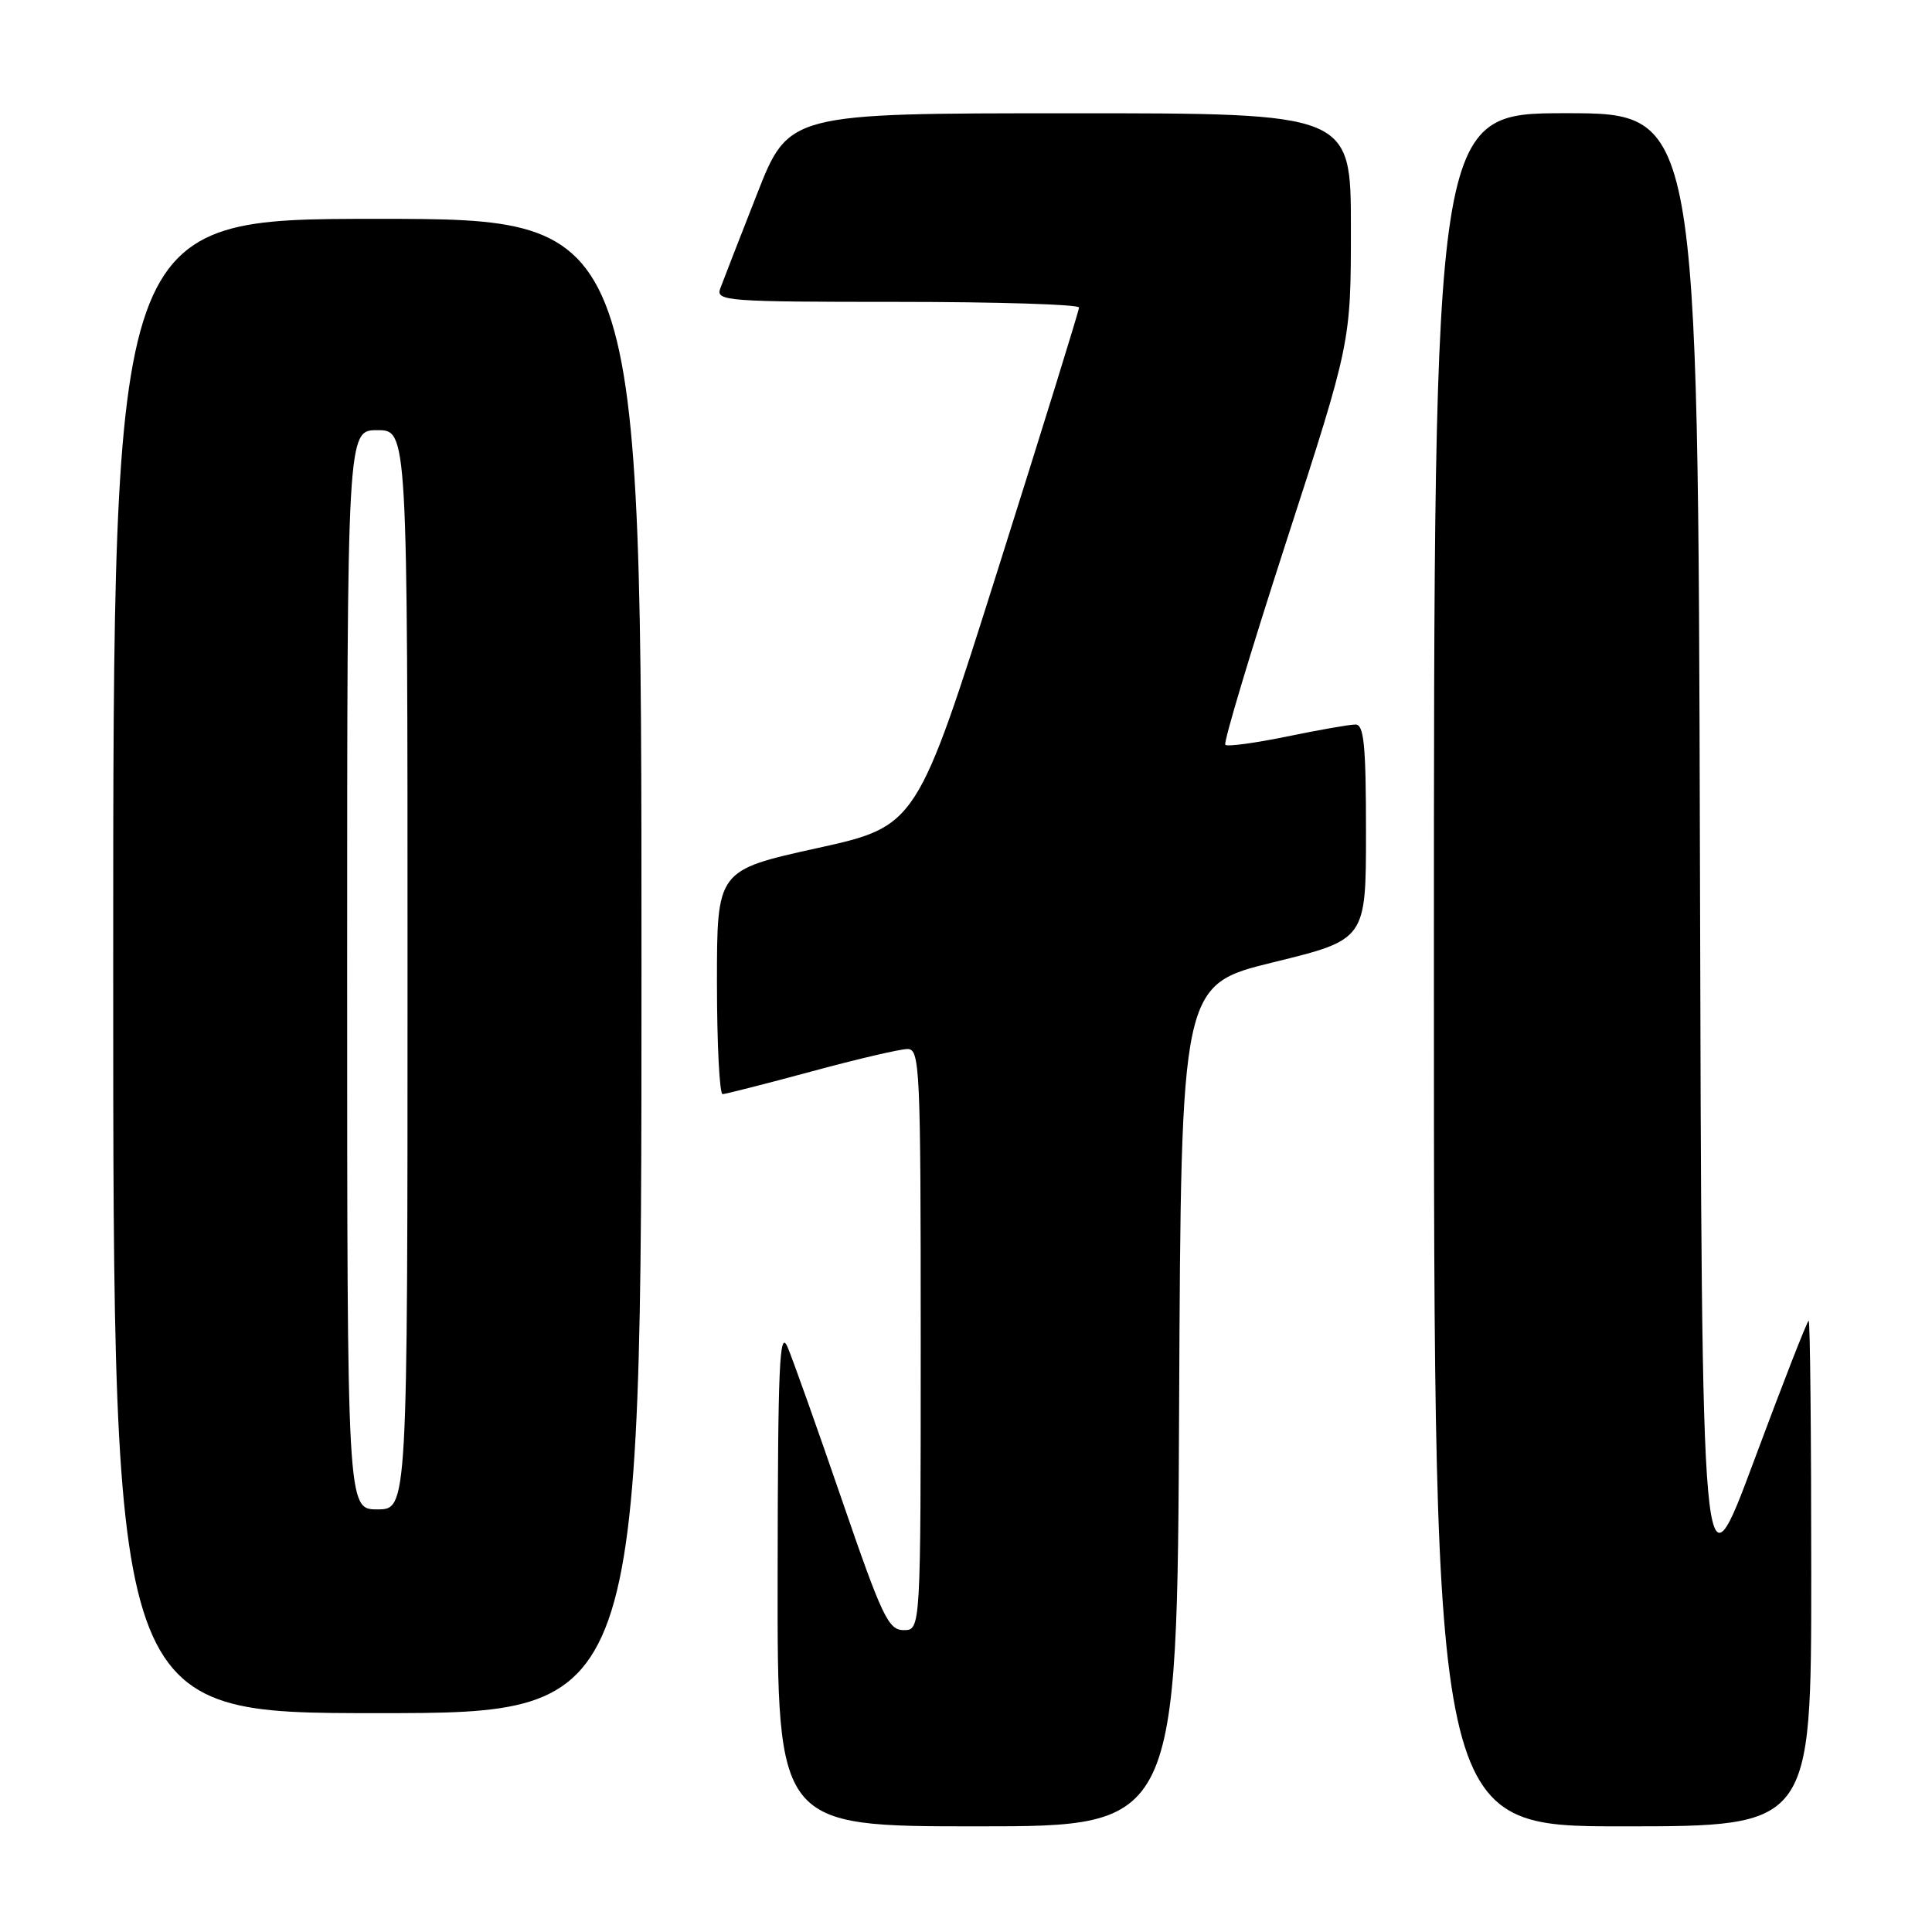 <?xml version="1.0" encoding="UTF-8" standalone="no"?>
<!DOCTYPE svg PUBLIC "-//W3C//DTD SVG 1.1//EN" "http://www.w3.org/Graphics/SVG/1.1/DTD/svg11.dtd" >
<svg xmlns="http://www.w3.org/2000/svg" xmlns:xlink="http://www.w3.org/1999/xlink" version="1.1" viewBox="0 0 256 256">
 <g >
 <path fill="currentColor"
d=" M 156.24 186.25 C 156.50 130.50 156.50 130.50 168.75 127.50 C 181.00 124.50 181.00 124.50 181.00 110.25 C 181.00 98.74 180.73 96.00 179.61 96.00 C 178.84 96.00 174.76 96.72 170.53 97.59 C 166.30 98.46 162.63 98.96 162.36 98.69 C 162.09 98.42 165.72 86.32 170.43 71.79 C 179.00 45.37 179.00 45.37 179.00 30.19 C 179.00 15.00 179.00 15.00 141.75 15.01 C 104.50 15.01 104.50 15.01 100.29 25.76 C 97.97 31.67 95.78 37.29 95.43 38.25 C 94.83 39.89 96.36 40.00 118.89 40.00 C 132.15 40.00 142.99 40.34 142.98 40.75 C 142.97 41.16 138.13 56.79 132.22 75.48 C 121.48 109.47 121.48 109.47 108.24 112.39 C 95.00 115.32 95.00 115.32 95.00 130.16 C 95.00 138.32 95.34 144.99 95.75 144.98 C 96.16 144.96 101.45 143.62 107.50 141.98 C 113.55 140.34 119.29 139.00 120.25 139.00 C 121.89 139.00 122.00 141.50 122.00 177.50 C 122.00 216.00 122.00 216.00 119.74 216.00 C 117.72 216.00 116.88 214.24 111.56 198.75 C 108.30 189.26 105.06 180.15 104.36 178.50 C 103.28 175.98 103.07 180.85 103.04 208.75 C 103.00 242.00 103.00 242.00 129.49 242.00 C 155.98 242.00 155.98 242.00 156.24 186.25 Z  M 240.00 208.50 C 240.00 190.07 239.85 175.00 239.66 175.00 C 239.47 175.00 236.21 183.35 232.41 193.57 C 225.50 212.13 225.50 212.13 225.25 113.57 C 224.99 15.00 224.99 15.00 207.50 15.00 C 190.00 15.00 190.00 15.00 190.00 128.50 C 190.00 242.00 190.00 242.00 215.00 242.00 C 240.00 242.00 240.00 242.00 240.00 208.50 Z  M 85.00 128.00 C 85.00 29.00 85.00 29.00 50.00 29.00 C 15.00 29.00 15.00 29.00 15.00 128.00 C 15.00 227.00 15.00 227.00 50.00 227.00 C 85.00 227.00 85.00 227.00 85.00 128.00 Z  M 46.00 128.50 C 46.00 57.00 46.00 57.00 50.00 57.00 C 54.00 57.00 54.00 57.00 54.00 128.50 C 54.00 200.00 54.00 200.00 50.00 200.00 C 46.00 200.00 46.00 200.00 46.00 128.50 Z "/>
</g>
</svg>